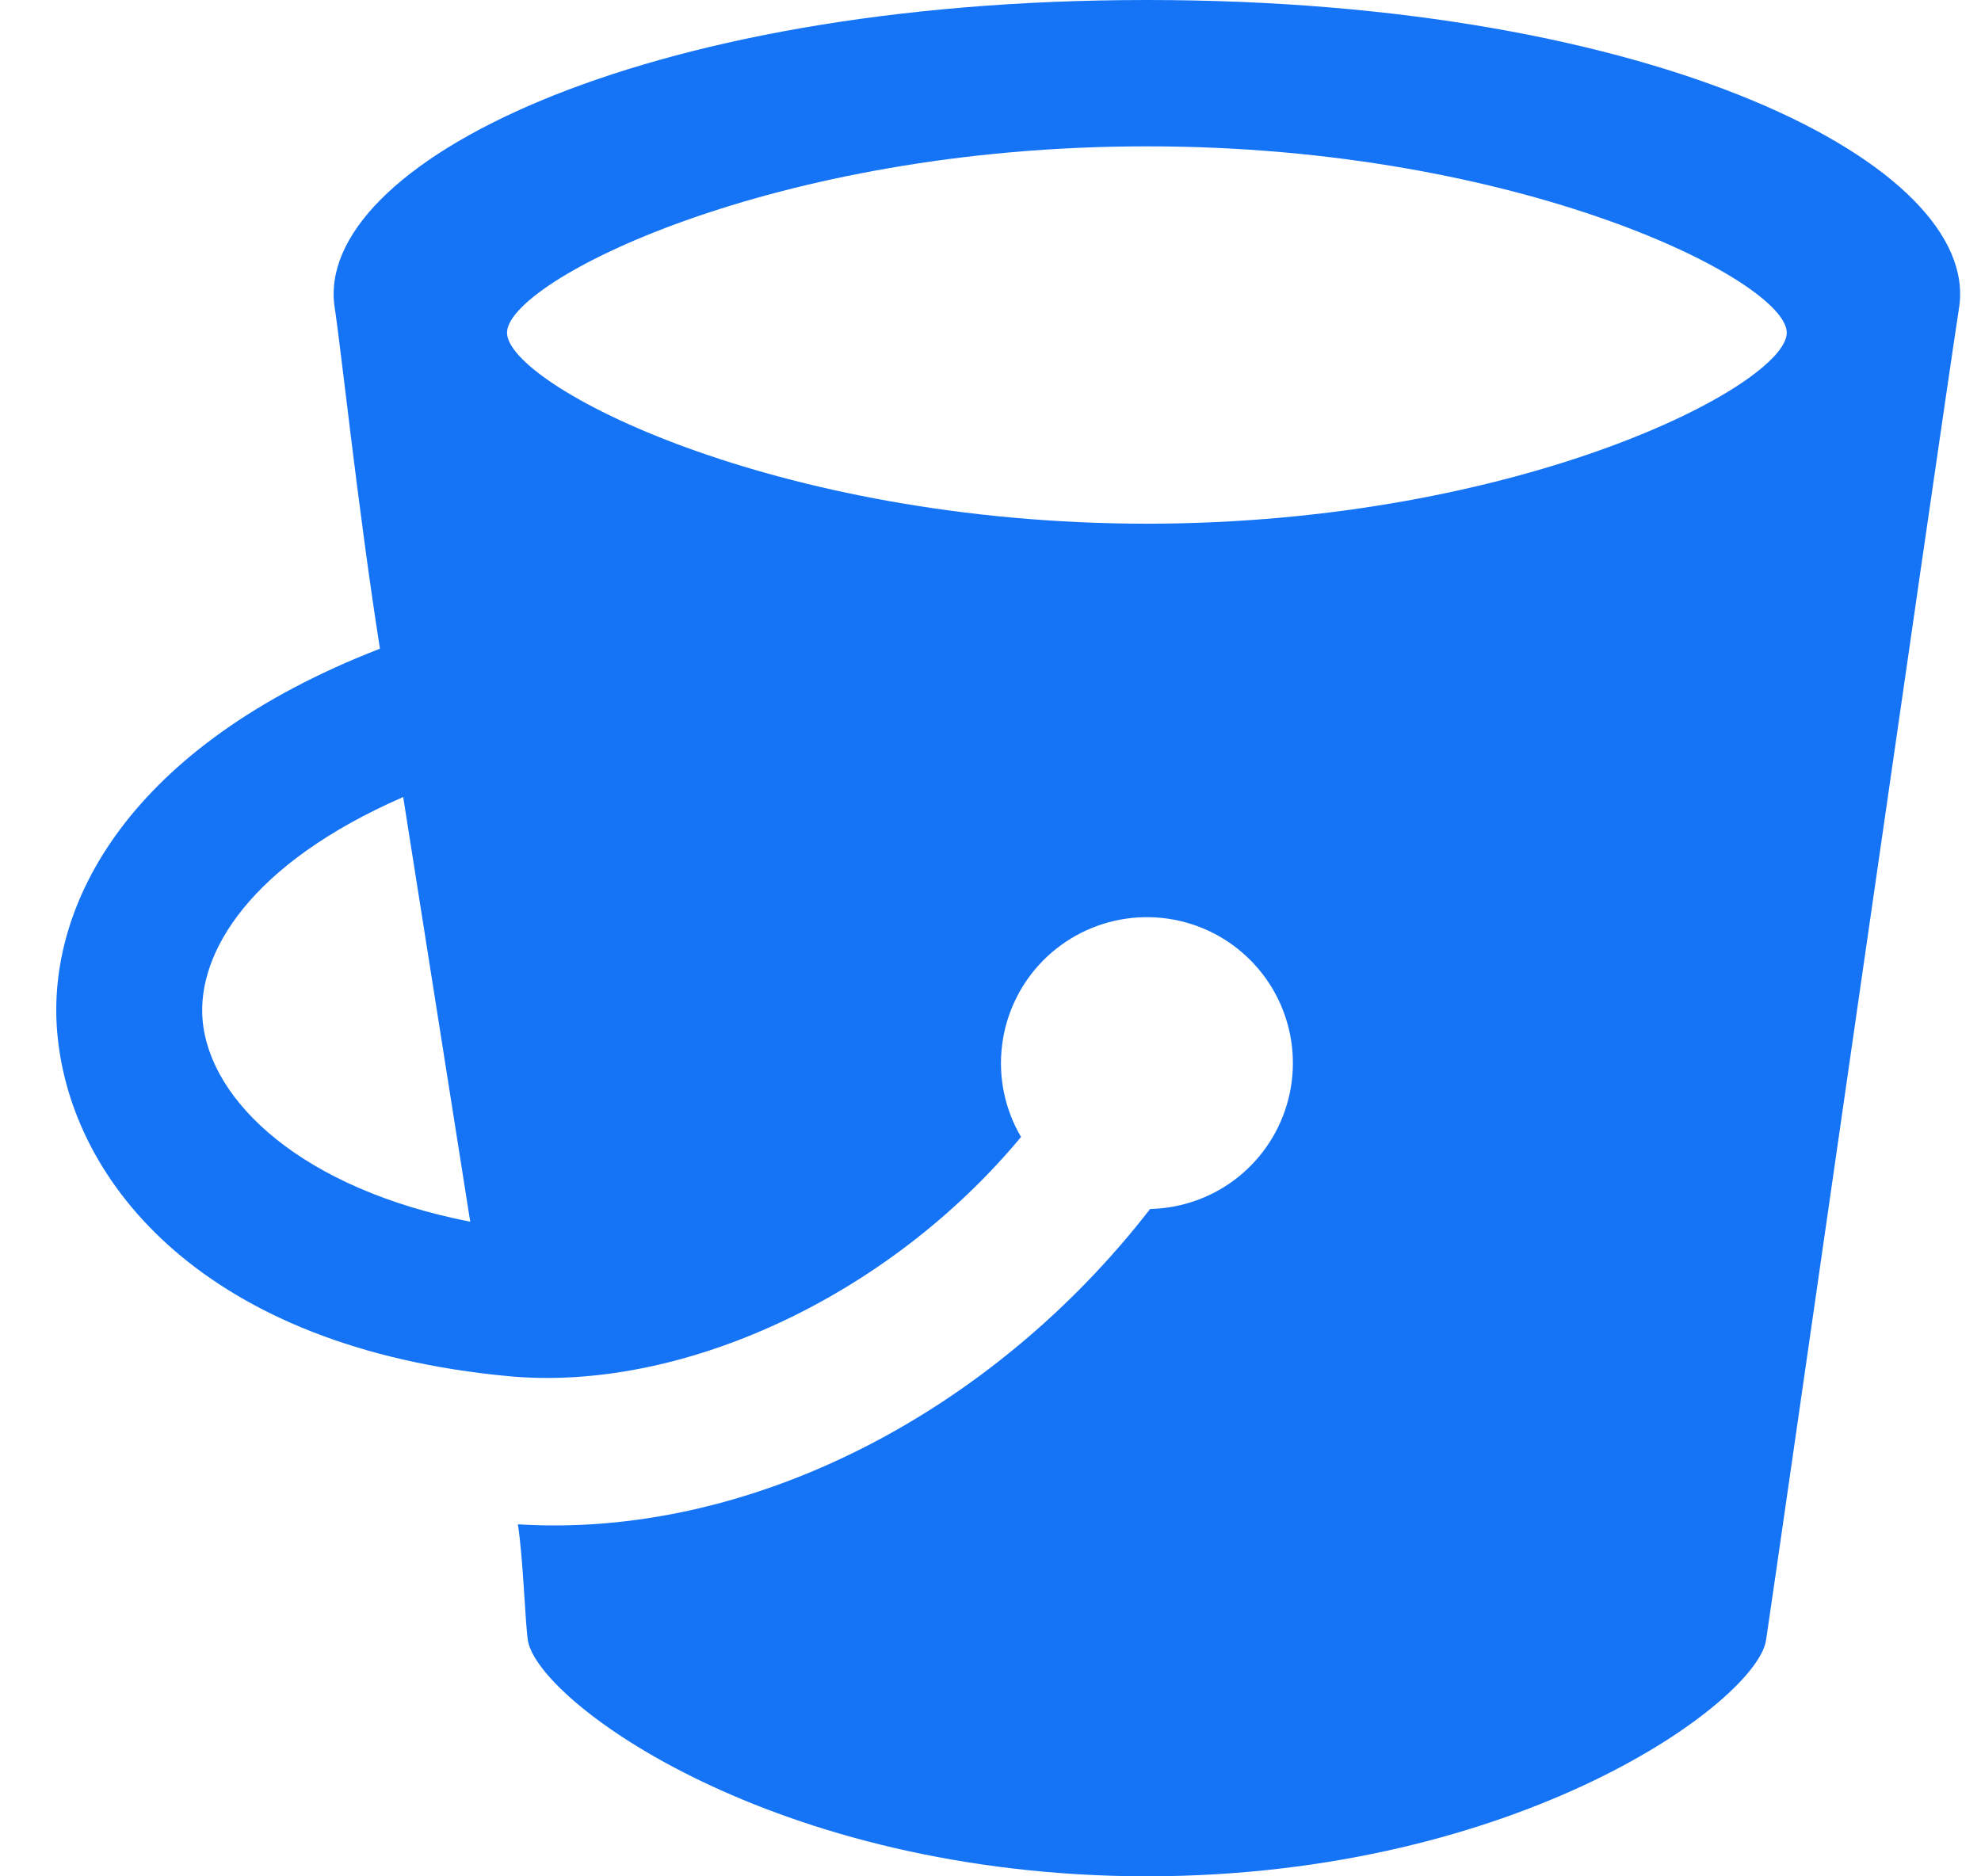 <svg width="19" height="18" viewBox="0 0 19 18" fill="none" xmlns="http://www.w3.org/2000/svg">
<path d="M11 0C6.092 0 3.002 1.592 3.21 2.95C3.27 3.339 3.435 4.895 3.644 6.223C1.239 7.157 0.442 8.672 0.549 9.907C0.676 11.368 1.99 12.932 4.877 13.202C6.525 13.356 8.508 12.452 9.793 10.907C9.637 10.642 9.573 10.333 9.611 10.028C9.648 9.723 9.785 9.439 10 9.219C10.215 9 10.496 8.857 10.8 8.813C11.104 8.769 11.414 8.826 11.683 8.976C11.951 9.126 12.163 9.36 12.285 9.642C12.407 9.923 12.433 10.238 12.359 10.536C12.285 10.834 12.115 11.1 11.875 11.292C11.635 11.484 11.338 11.591 11.031 11.598C9.502 13.571 7.173 14.762 4.967 14.623C5.018 14.947 5.037 15.57 5.063 15.736C5.153 16.315 7.41 17.996 11 18C14.59 17.996 16.847 16.315 16.938 15.737C17.026 15.16 18.579 4.328 18.79 2.95C18.998 1.592 15.907 0 11 0ZM1.943 9.785C1.888 9.142 2.398 8.287 3.867 7.646L4.51 11.72C2.906 11.407 2.012 10.571 1.943 9.785ZM11 5.024C7.41 5.022 4.863 3.69 4.863 3.192C4.861 2.698 7.41 1.402 11 1.404C14.59 1.402 17.139 2.698 17.137 3.192C17.137 3.69 14.59 5.022 11 5.024Z" fill="#1574F6"/>
</svg>
